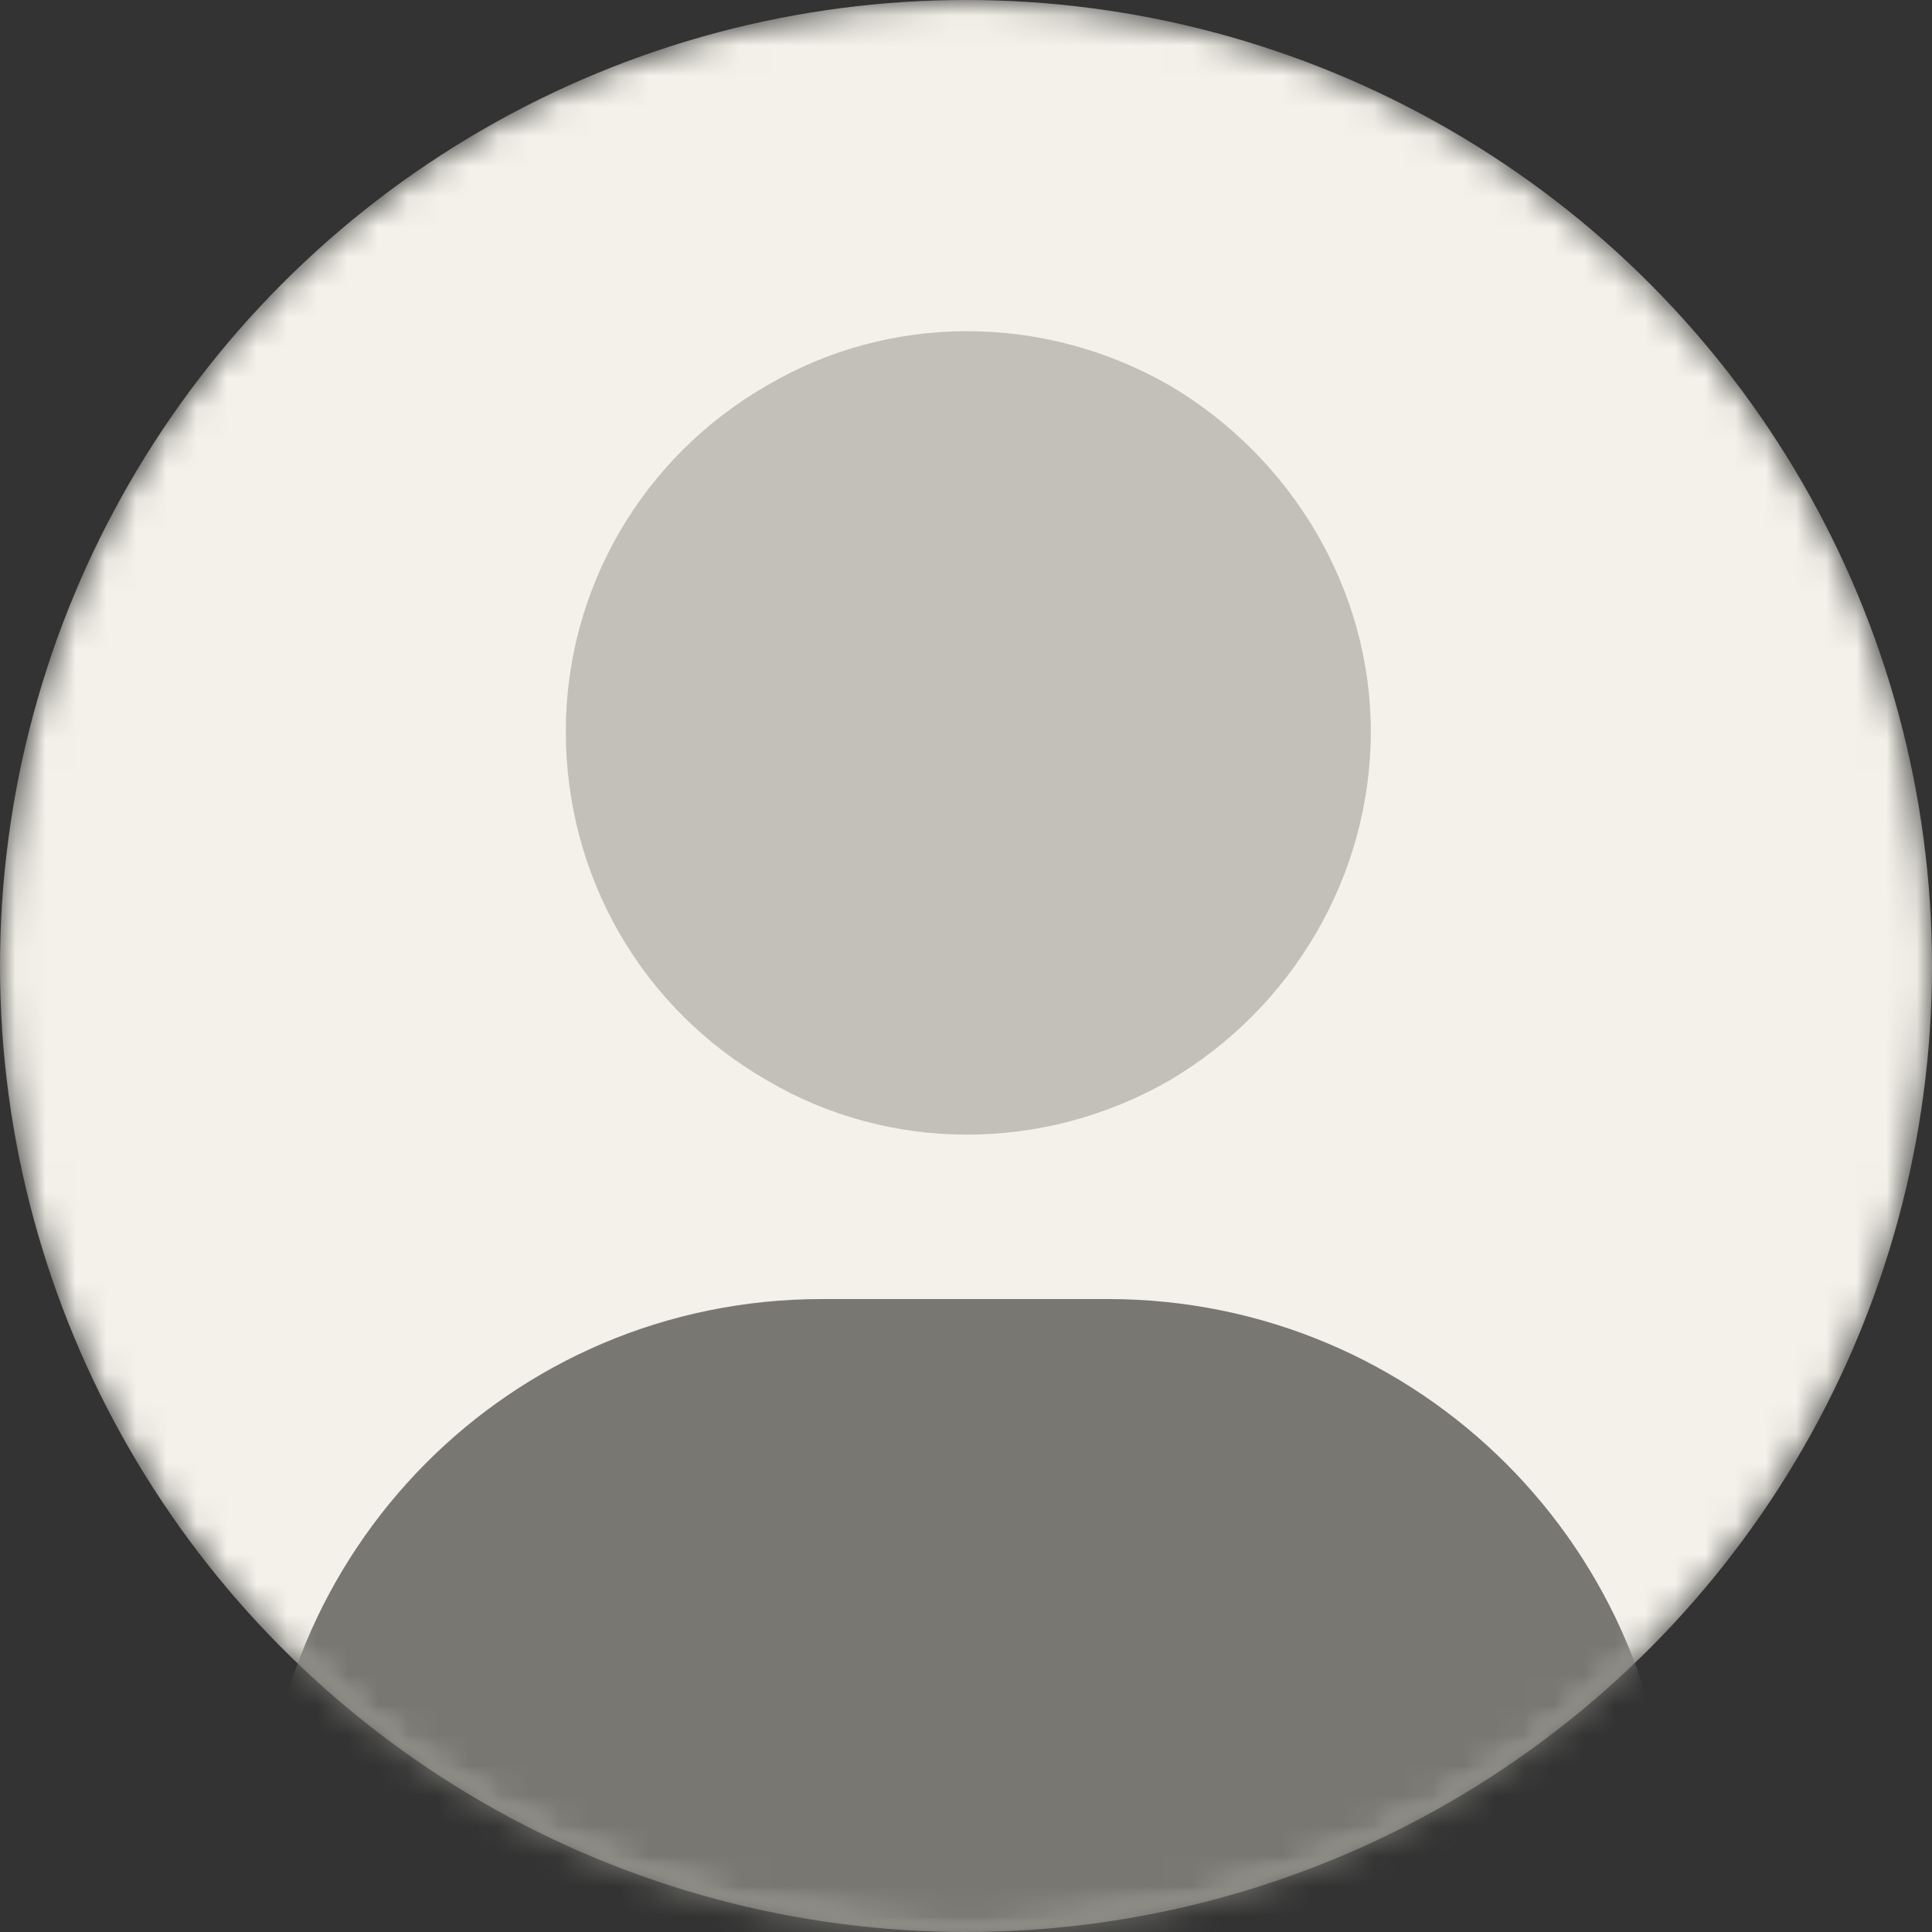 <svg width="64" height="64" viewBox="0 0 64 64" fill="none" xmlns="http://www.w3.org/2000/svg">
<rect x="0" y="0" width="64" height="64" fill="#333333" stroke="none"/>
<g clip-path="url(#clip0_10012_998)">
<mask id="mask0_10012_998" style="mask-type:alpha" maskUnits="userSpaceOnUse" x="0" y="0" width="64" height="64">
<circle cx="32" cy="32" r="32" fill="#D9D9D9"/>
</mask>
<g mask="url(#mask0_10012_998)">
<circle cx="32" cy="32" r="32" fill="#F3F1E9"/>
</g>
<mask id="mask1_10012_998" style="mask-type:alpha" maskUnits="userSpaceOnUse" x="0" y="0" width="64" height="64">
<circle cx="32" cy="32" r="32" fill="#D9D9D9"/>
</mask>
<g mask="url(#mask1_10012_998)">
<path d="M8.686 61.679C8.686 51.367 16.915 43.033 27.227 43.033H36.707C47.019 43.033 55.352 51.367 55.352 61.679C55.352 63.346 53.894 64.7 52.227 64.7H11.707C10.04 64.7 8.686 63.346 8.686 61.679Z" fill="#787771"/>
<path opacity="0.4" d="M18.743 24.227C18.743 19.539 21.243 15.164 25.41 12.768C29.472 10.373 34.576 10.373 38.743 12.768C42.805 15.164 45.41 19.539 45.41 24.227C45.41 29.018 42.805 33.393 38.743 35.789C34.576 38.185 29.472 38.185 25.41 35.789C21.243 33.393 18.743 29.018 18.743 24.227Z" fill="#787771"/>
</g>
</g>
<defs>
<clipPath id="clip0_10012_998">
<rect width="64" height="64" rx="8" fill="white"/>
</clipPath>
</defs>
</svg>
